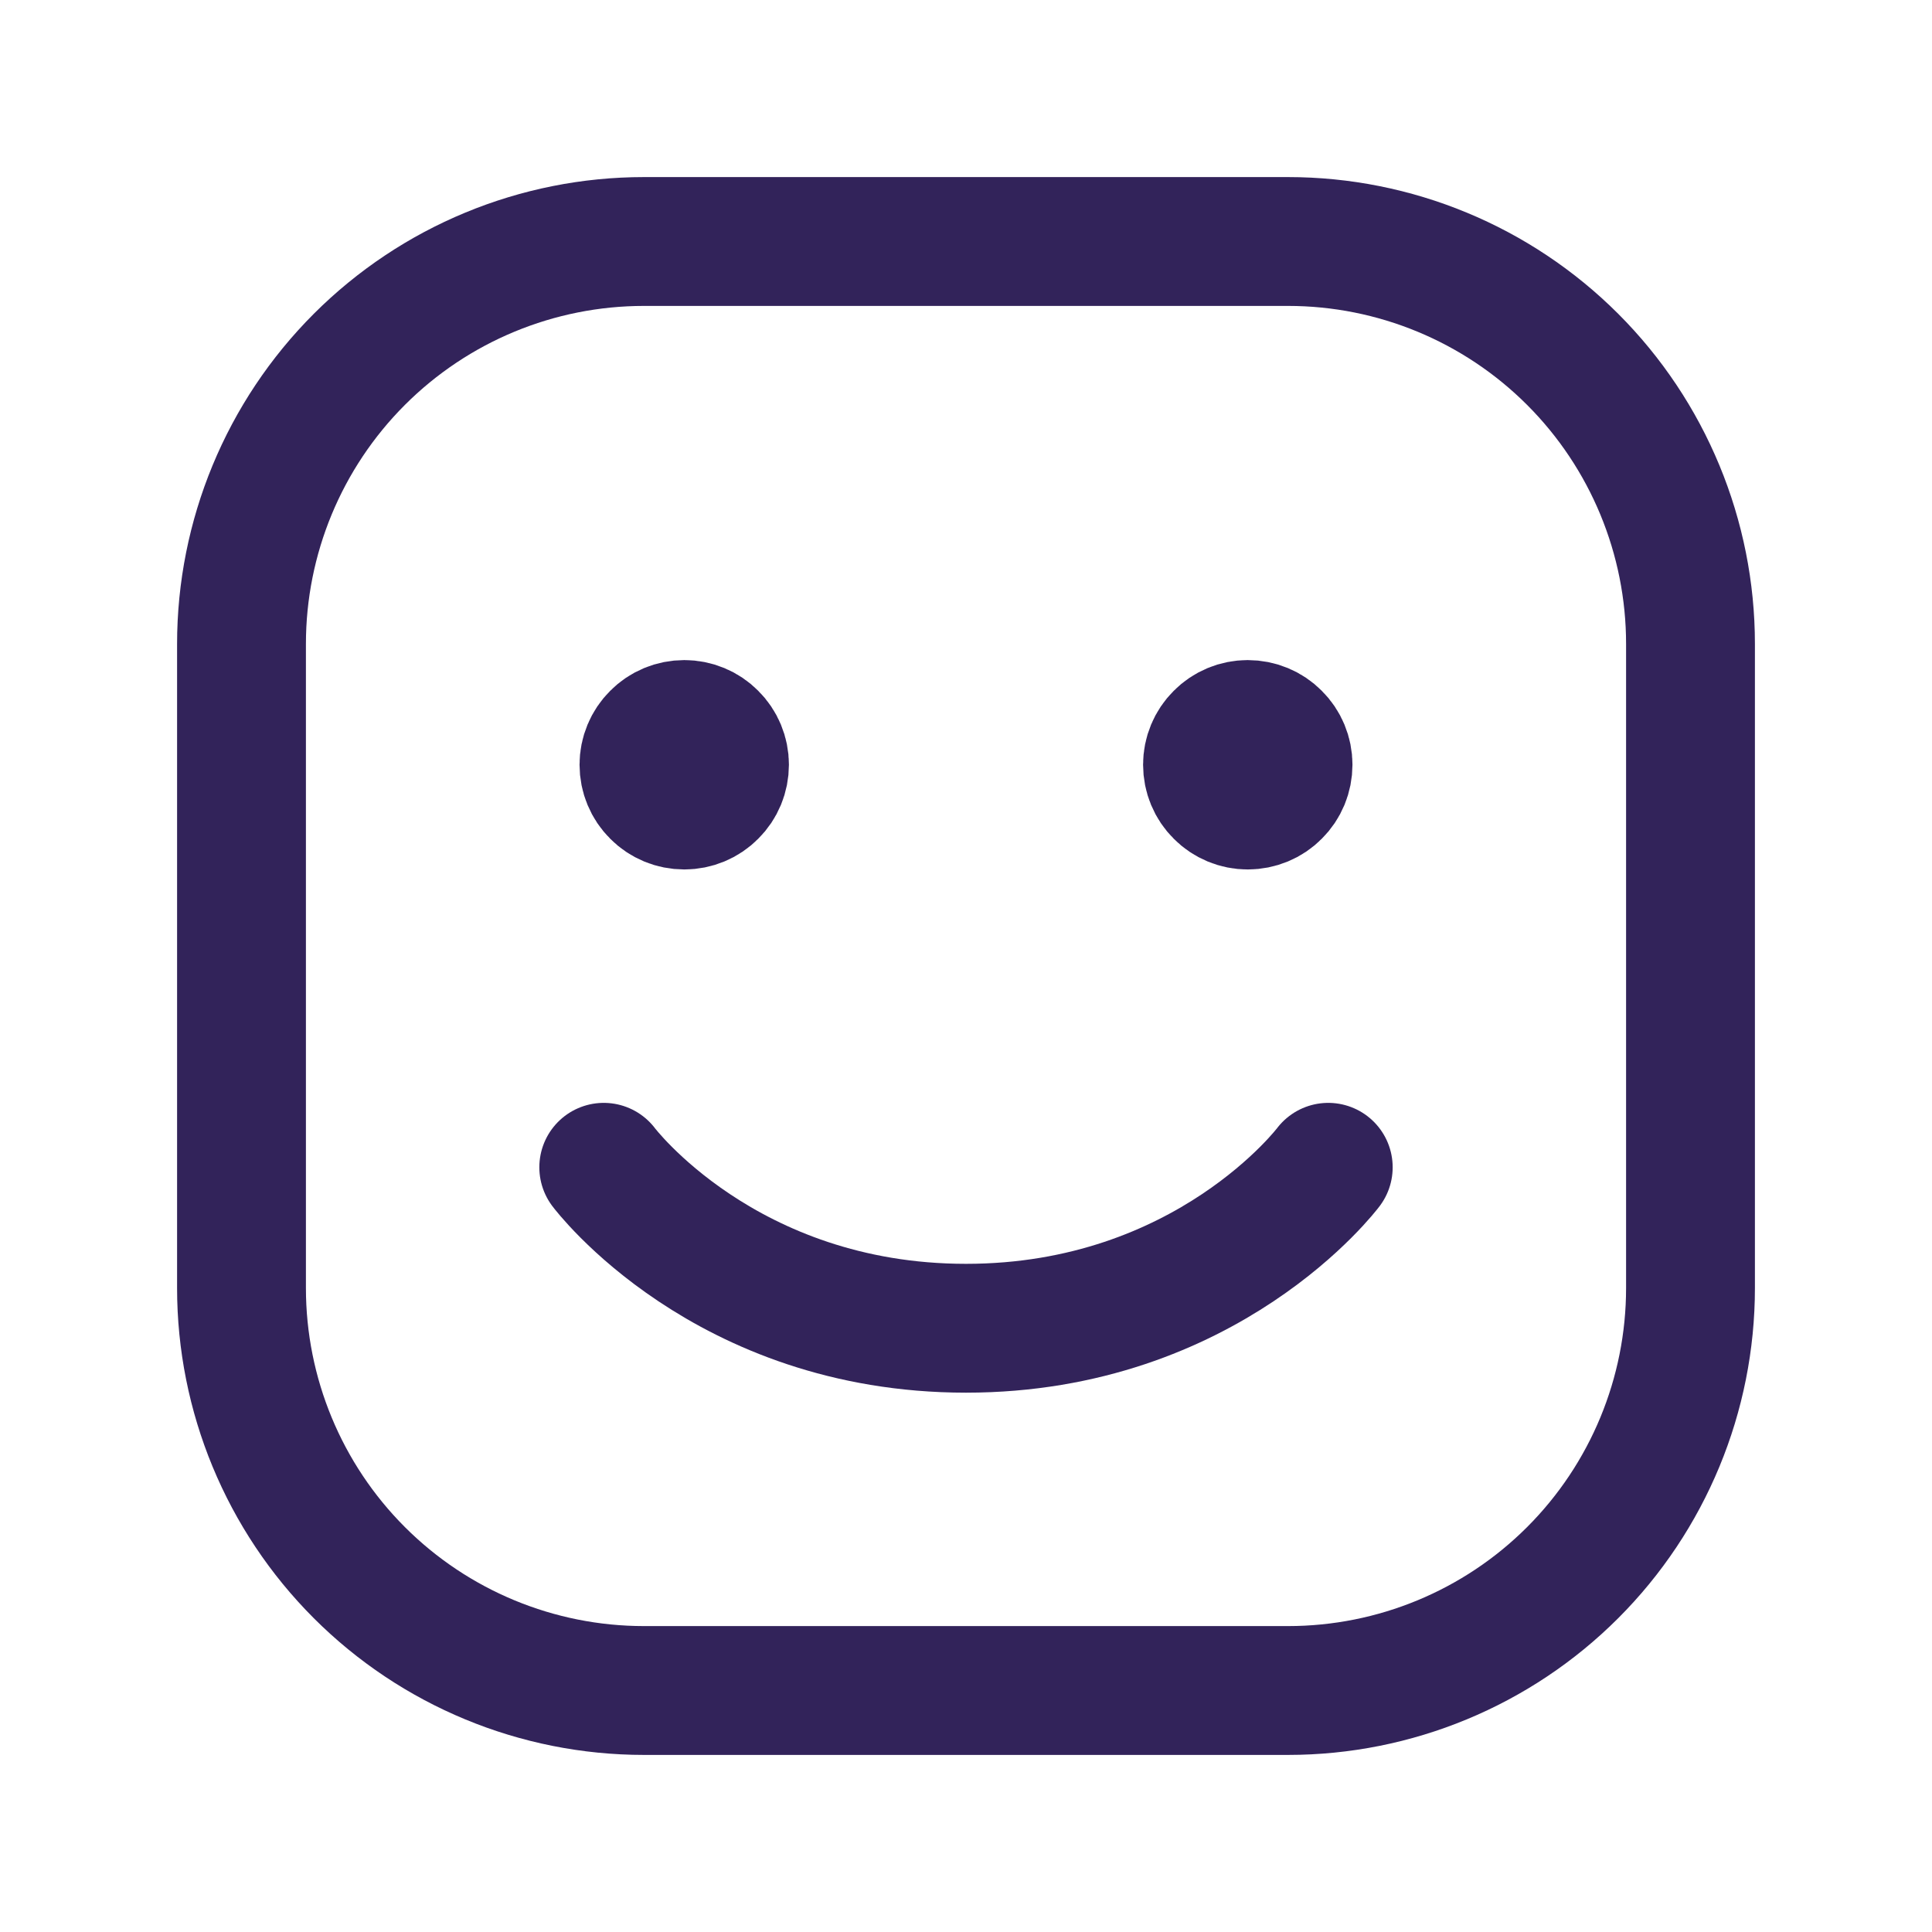 <svg width="16" height="16" viewBox="0 0 16 16" fill="none" xmlns="http://www.w3.org/2000/svg">
<g id="Frame">
<path id="Vector" d="M2 10.667V5.333C2 4.449 2.351 3.601 2.976 2.976C3.601 2.351 4.449 2 5.333 2H10.667C11.551 2 12.399 2.351 13.024 2.976C13.649 3.601 14 4.449 14 5.333V10.667C14 11.551 13.649 12.399 13.024 13.024C12.399 13.649 11.551 14 10.667 14H5.333C4.449 14 3.601 13.649 2.976 13.024C2.351 12.399 2 11.551 2 10.667Z" stroke="#32235A" stroke-width="1.067"/>
<path id="Vector_2" d="M11 9.667C11 9.667 10 11 8 11C6 11 5 9.667 5 9.667" stroke="#32235A" stroke-width="1.067" stroke-linecap="round" stroke-linejoin="round"/>
<path id="Vector_3" d="M5.667 6.667C5.578 6.667 5.493 6.632 5.431 6.569C5.368 6.507 5.333 6.422 5.333 6.333C5.333 6.245 5.368 6.16 5.431 6.098C5.493 6.035 5.578 6 5.667 6C5.755 6 5.84 6.035 5.902 6.098C5.965 6.16 6 6.245 6 6.333C6 6.422 5.965 6.507 5.902 6.569C5.84 6.632 5.755 6.667 5.667 6.667ZM10.333 6.667C10.245 6.667 10.16 6.632 10.098 6.569C10.035 6.507 10 6.422 10 6.333C10 6.245 10.035 6.16 10.098 6.098C10.16 6.035 10.245 6 10.333 6C10.422 6 10.507 6.035 10.569 6.098C10.632 6.16 10.667 6.245 10.667 6.333C10.667 6.422 10.632 6.507 10.569 6.569C10.507 6.632 10.422 6.667 10.333 6.667Z" fill="#32235A" stroke="#32235A" stroke-width="1.067" stroke-linecap="round" stroke-linejoin="round"/>
</g>
</svg>
